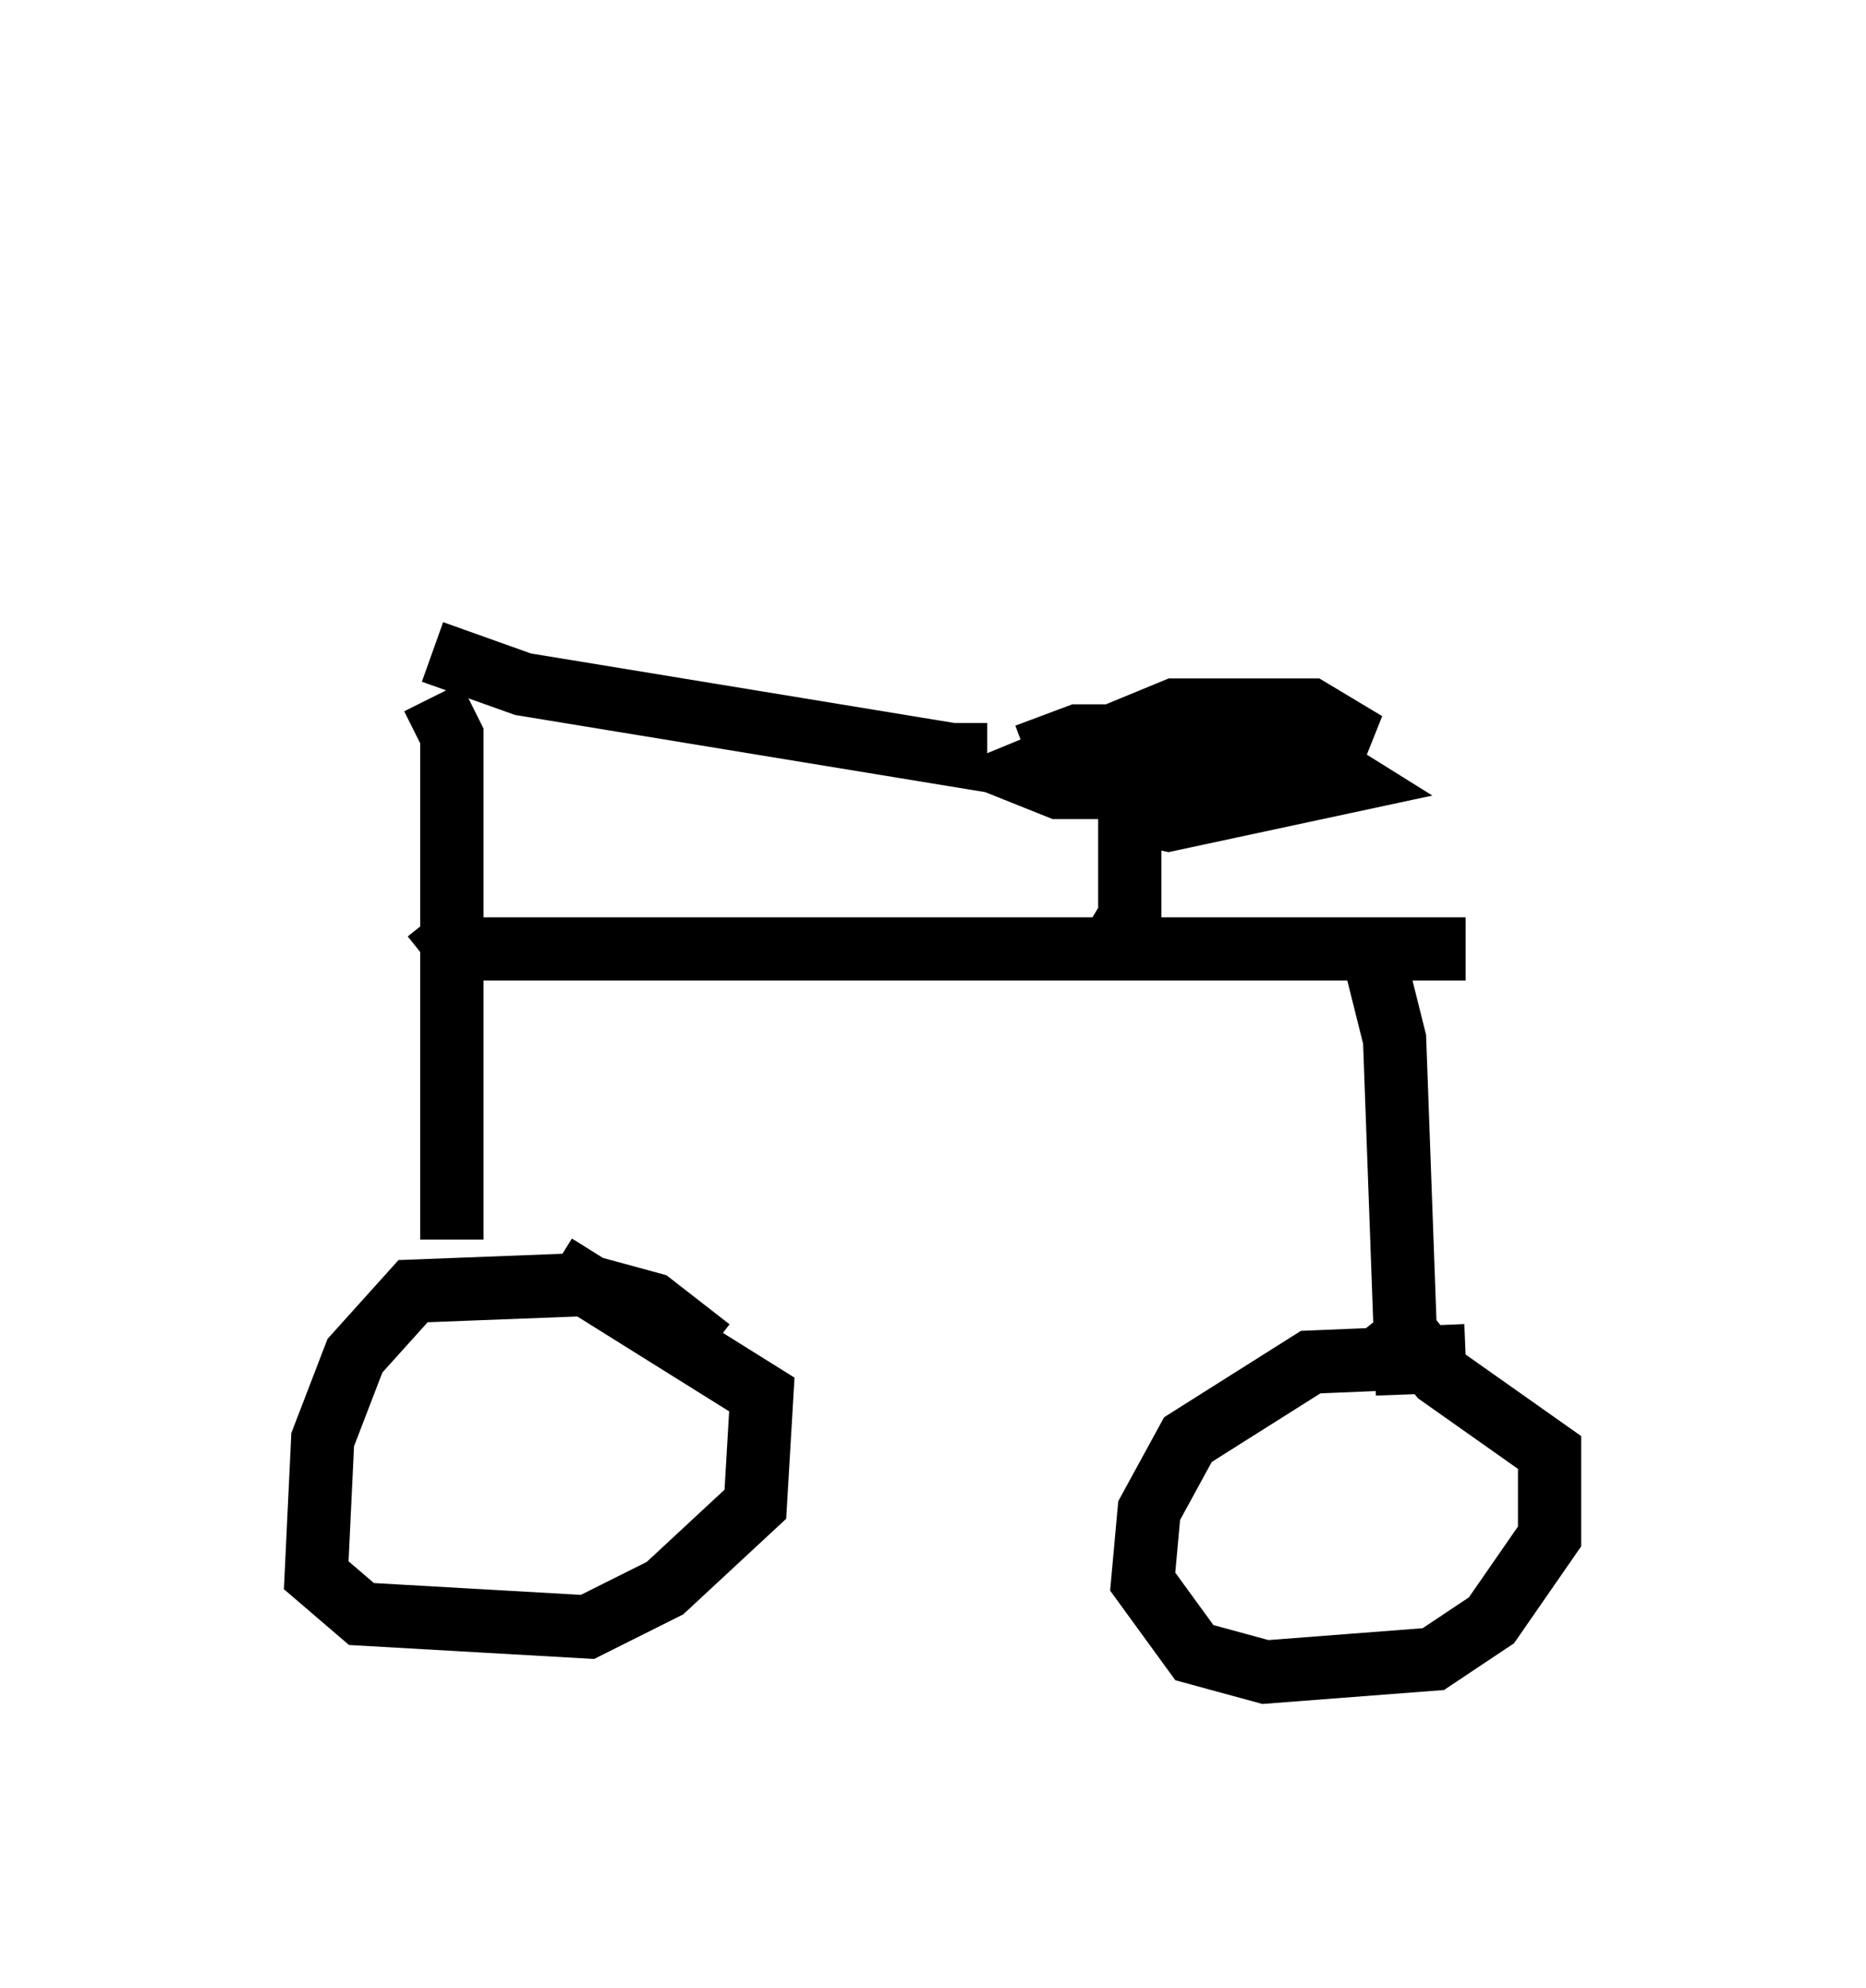 <?xml version="1.0" encoding="utf-8" ?>
<svg baseProfile="full" height="31.438" version="1.1" width="29.498" xmlns="http://www.w3.org/2000/svg" xmlns:ev="http://www.w3.org/2001/xml-events" xmlns:xlink="http://www.w3.org/1999/xlink"><defs /><rect fill="white" height="31.438" width="29.498" x="0" y="0" /><path d="M5.102, 5 m1.735, 5.308 l1.429, 0.51 6.84, 1.123 l0.0, -0.51 m-8.269, -0.408 l0.306, 0.613 0.0, 7.963 m4.083, 1.735 l-0.919, -0.715 -1.123, -0.306 l-2.654, 0.102 -0.919, 1.021 l-0.51, 1.327 -0.102, 2.144 l0.715, 0.613 3.573, 0.204 l1.225, -0.613 1.429, -1.327 l0.102, -1.735 -3.267, -2.042 m-1.94, -5.513 l0.408, 0.51 15.925, 0.0 m-1.531, -0.204 l0.408, 1.633 0.204, 5.615 m0.919, -0.613 l-2.45, 0.102 -1.94, 1.225 l-0.613, 1.123 -0.102, 1.123 l0.817, 1.123 1.123, 0.306 l2.654, -0.204 0.919, -0.613 l0.919, -1.327 0.0, -1.327 l-1.735, -1.225 -0.817, -1.021 m-4.39, -5.717 l0.306, -0.51 0.0, -1.633 m-0.306, -0.102 l0.919, 0.204 2.858, -0.613 l-0.817, -0.51 -3.675, 0.102 l-0.613, 0.306 0.51, 0.204 l3.165, 0.0 1.123, -0.408 l0.204, -0.51 -0.51, -0.306 l-2.144, 0.0 -1.735, 0.715 l1.123, 0.408 1.735, 0.0 l0.715, -0.306 -0.817, -0.408 l-2.552, 0.0 -0.817, 0.306 " fill="none" stroke="black" stroke-width="1" /></svg>